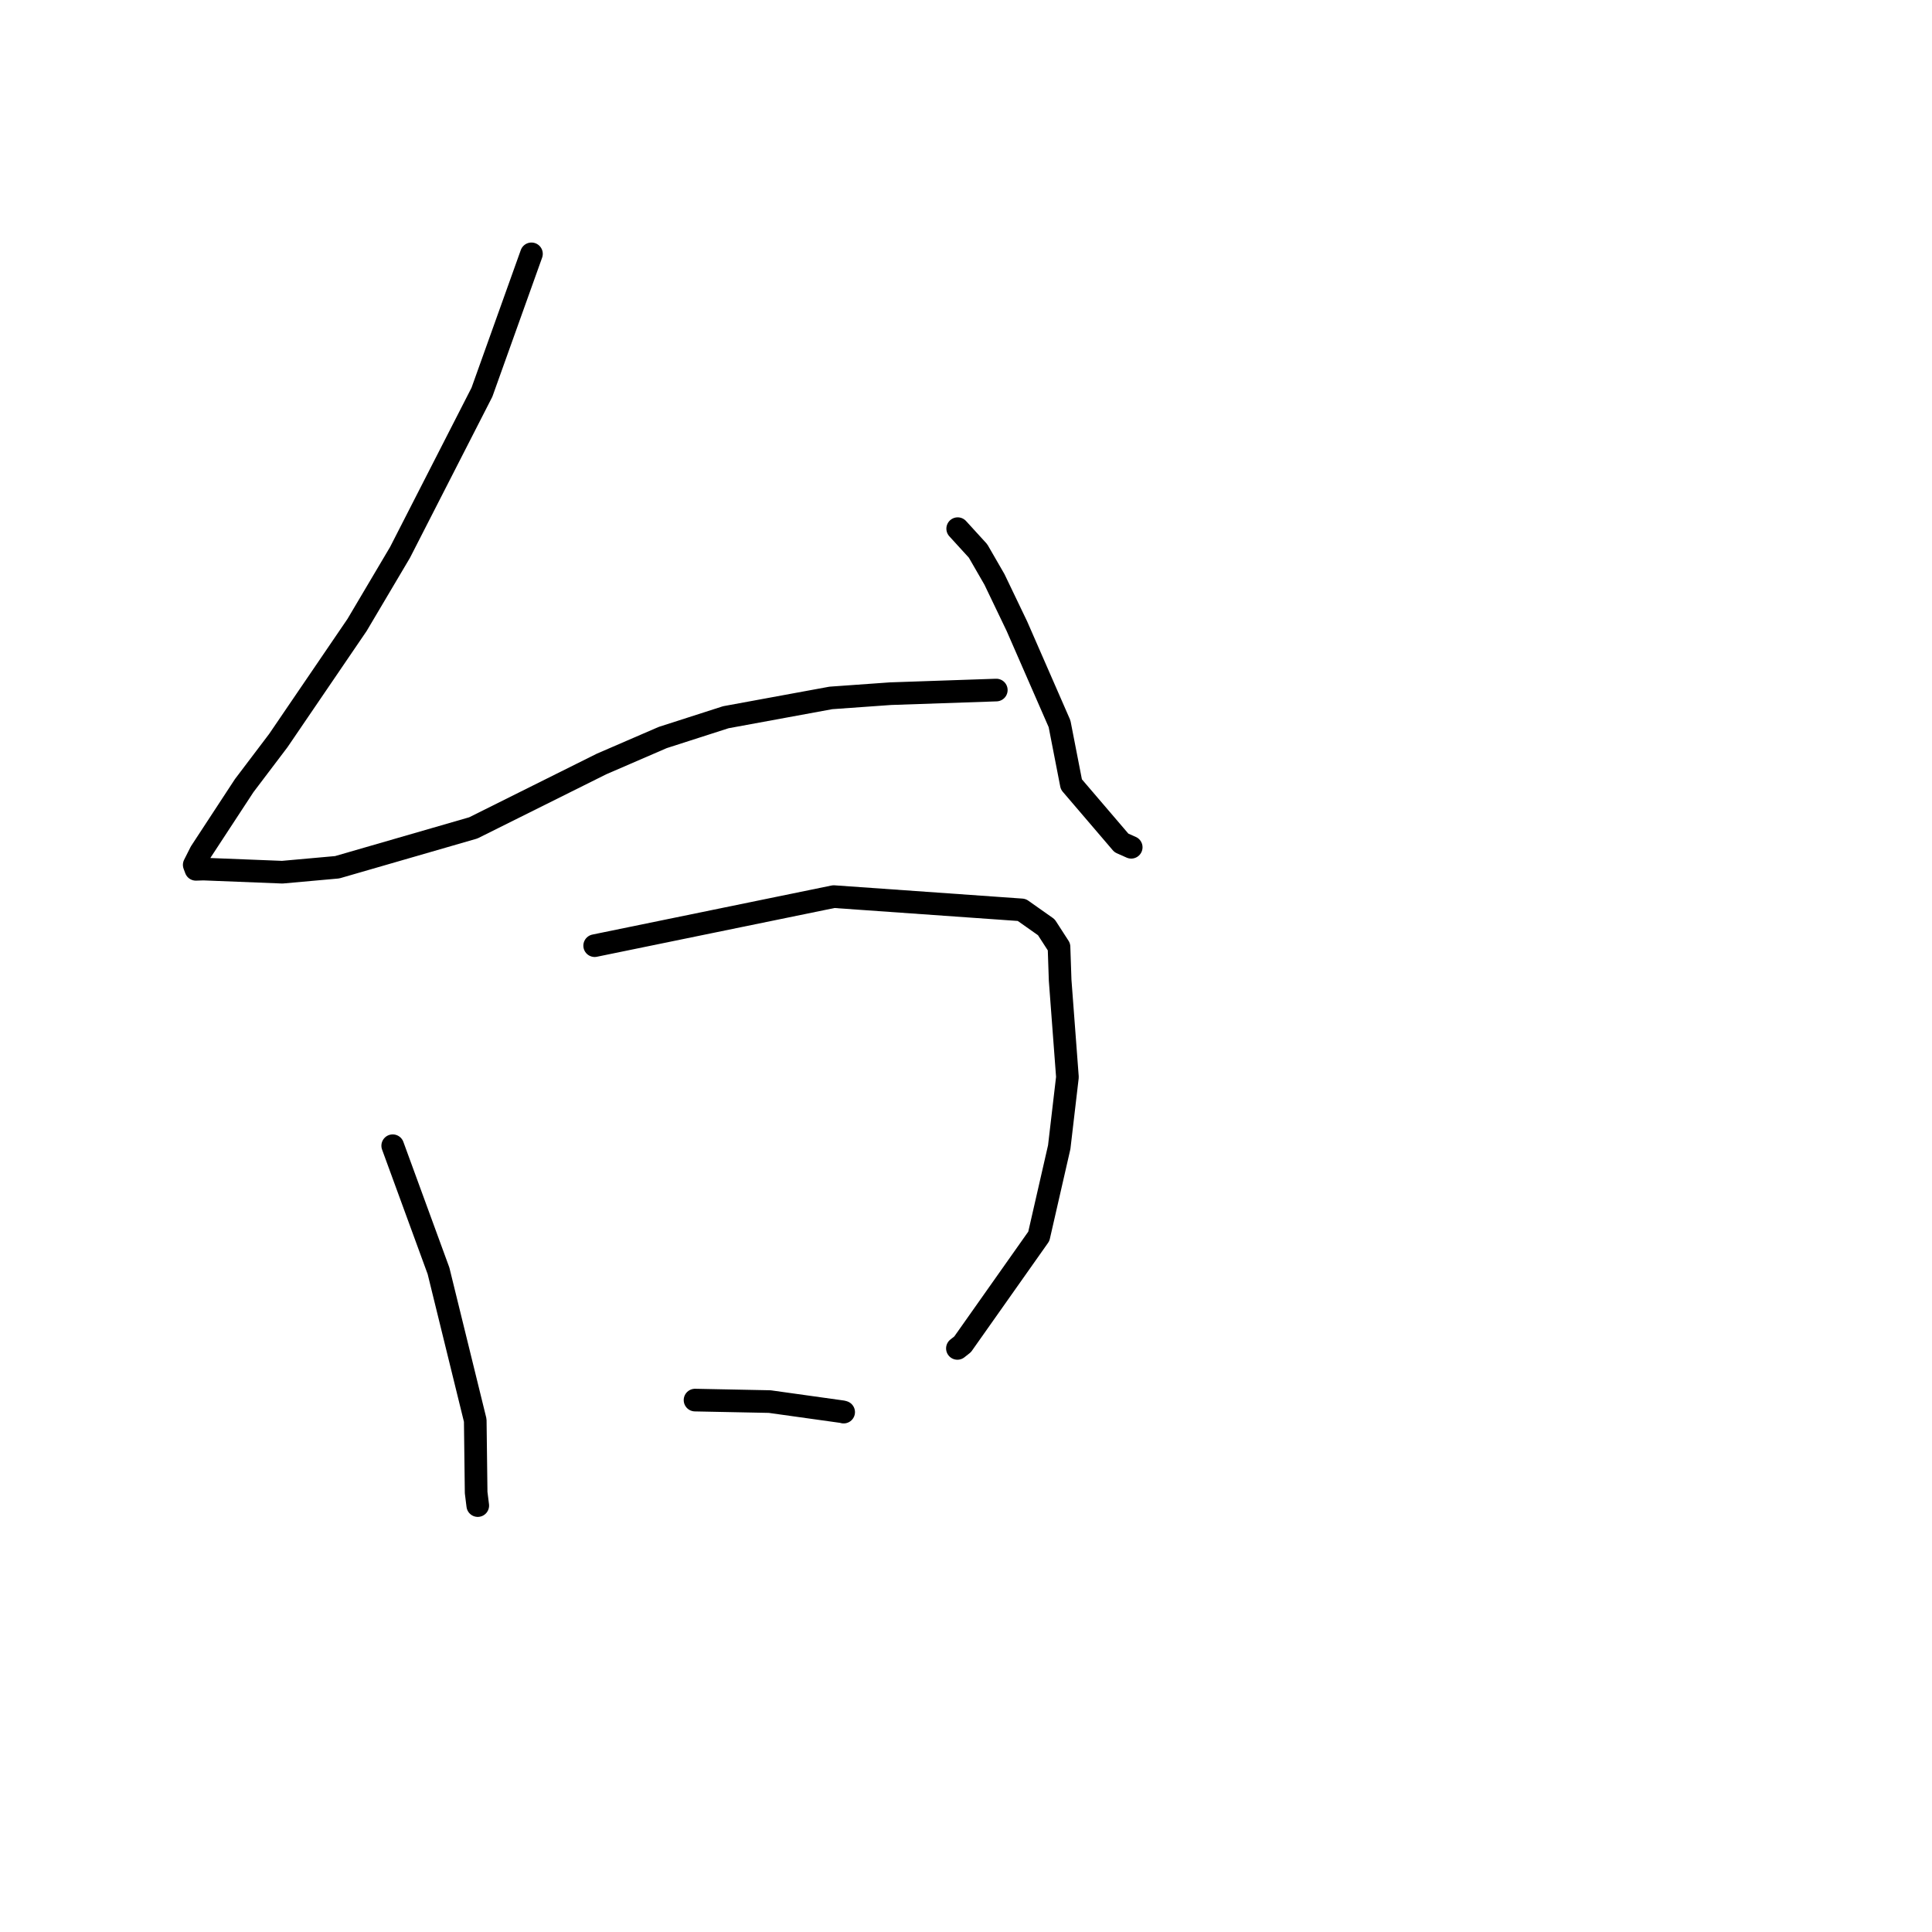 <?xml version="1.0" standalone="no"?>
    <svg width="256" height="256" xmlns="http://www.w3.org/2000/svg" version="1.1">
    <polyline stroke="black" stroke-width="3" stroke-linecap="round" fill="transparent" stroke-linejoin="round" points="70.421 33.636 67.14 42.804 63.859 51.972 53.004 73.2 47.314 82.809 36.873 98.137 32.355 104.103 26.587 112.91 25.736 114.598 25.936 115.135 25.957 115.19 26.959 115.157 37.404 115.57 44.676 114.917 62.715 109.699 79.708 101.231 87.817 97.724 96.174 95.037 110.096 92.479 118.009 91.915 130.627 91.483 131.889 91.44 132.015 91.436 " />
        <polyline stroke="black" stroke-width="3" stroke-linecap="round" fill="transparent" stroke-linejoin="round" points="126.899 70.05 128.247 71.527 129.595 73.004 131.771 76.776 134.741 82.967 140.394 95.903 141.961 103.939 148.591 111.689 149.892 112.268 " />
        <polyline stroke="black" stroke-width="3" stroke-linecap="round" fill="transparent" stroke-linejoin="round" points="52.037 151.814 55.07 160.104 58.104 168.393 62.973 188.203 63.091 197.771 63.306 199.497 " />
        <polyline stroke="black" stroke-width="3" stroke-linecap="round" fill="transparent" stroke-linejoin="round" points="78.797 125.305 94.636 122.055 110.476 118.806 135.383 120.565 138.643 122.864 140.324 125.466 140.474 129.882 141.44 142.721 140.353 152.002 137.648 163.82 127.552 178.126 126.861 178.671 " />
        <polyline stroke="black" stroke-width="3" stroke-linecap="round" fill="transparent" stroke-linejoin="round" points="92.095 185.519 97.042 185.618 101.99 185.717 111.609 187.062 111.789 187.112 " />
        </svg>